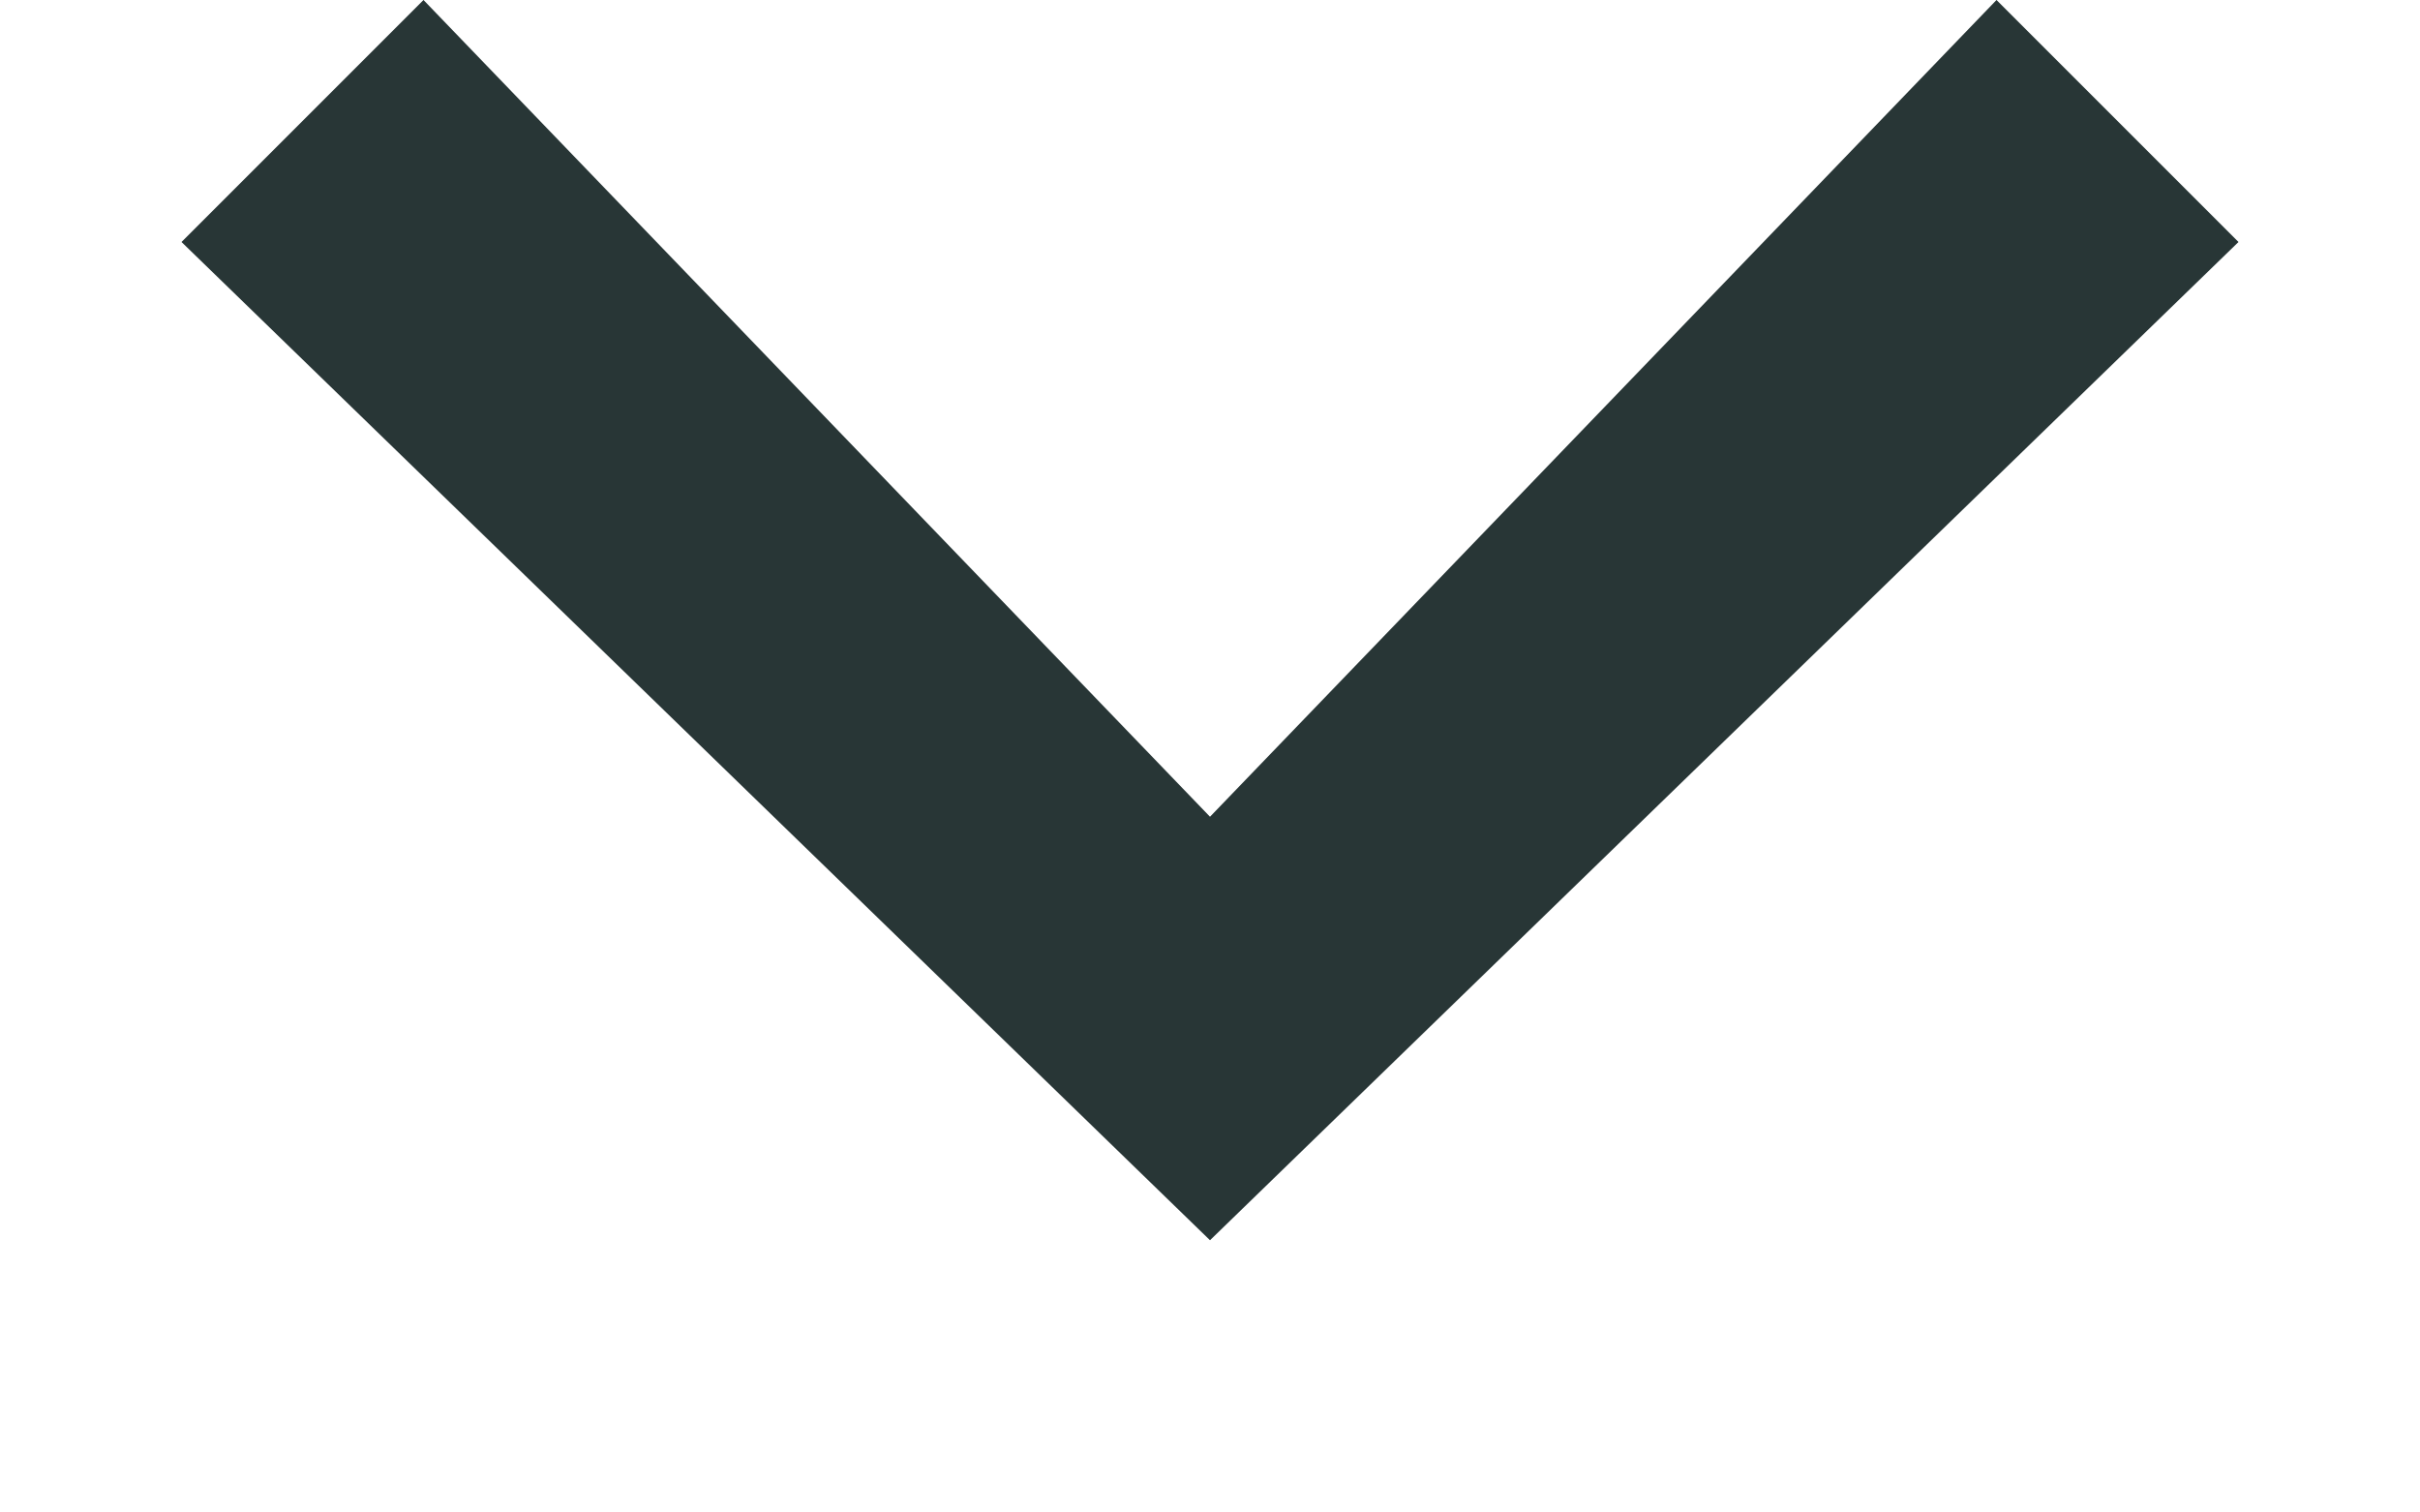 <svg width="8" height="5" viewBox="0 0 8 5" fill="none" xmlns="http://www.w3.org/2000/svg">
<path fill-rule="evenodd" clip-rule="evenodd" d="M6.6 0L4 2.7L1.4 0L0.6 0.8L4 4.1L7.4 0.8L6.6 0Z" fill="#283636"/>
</svg>
